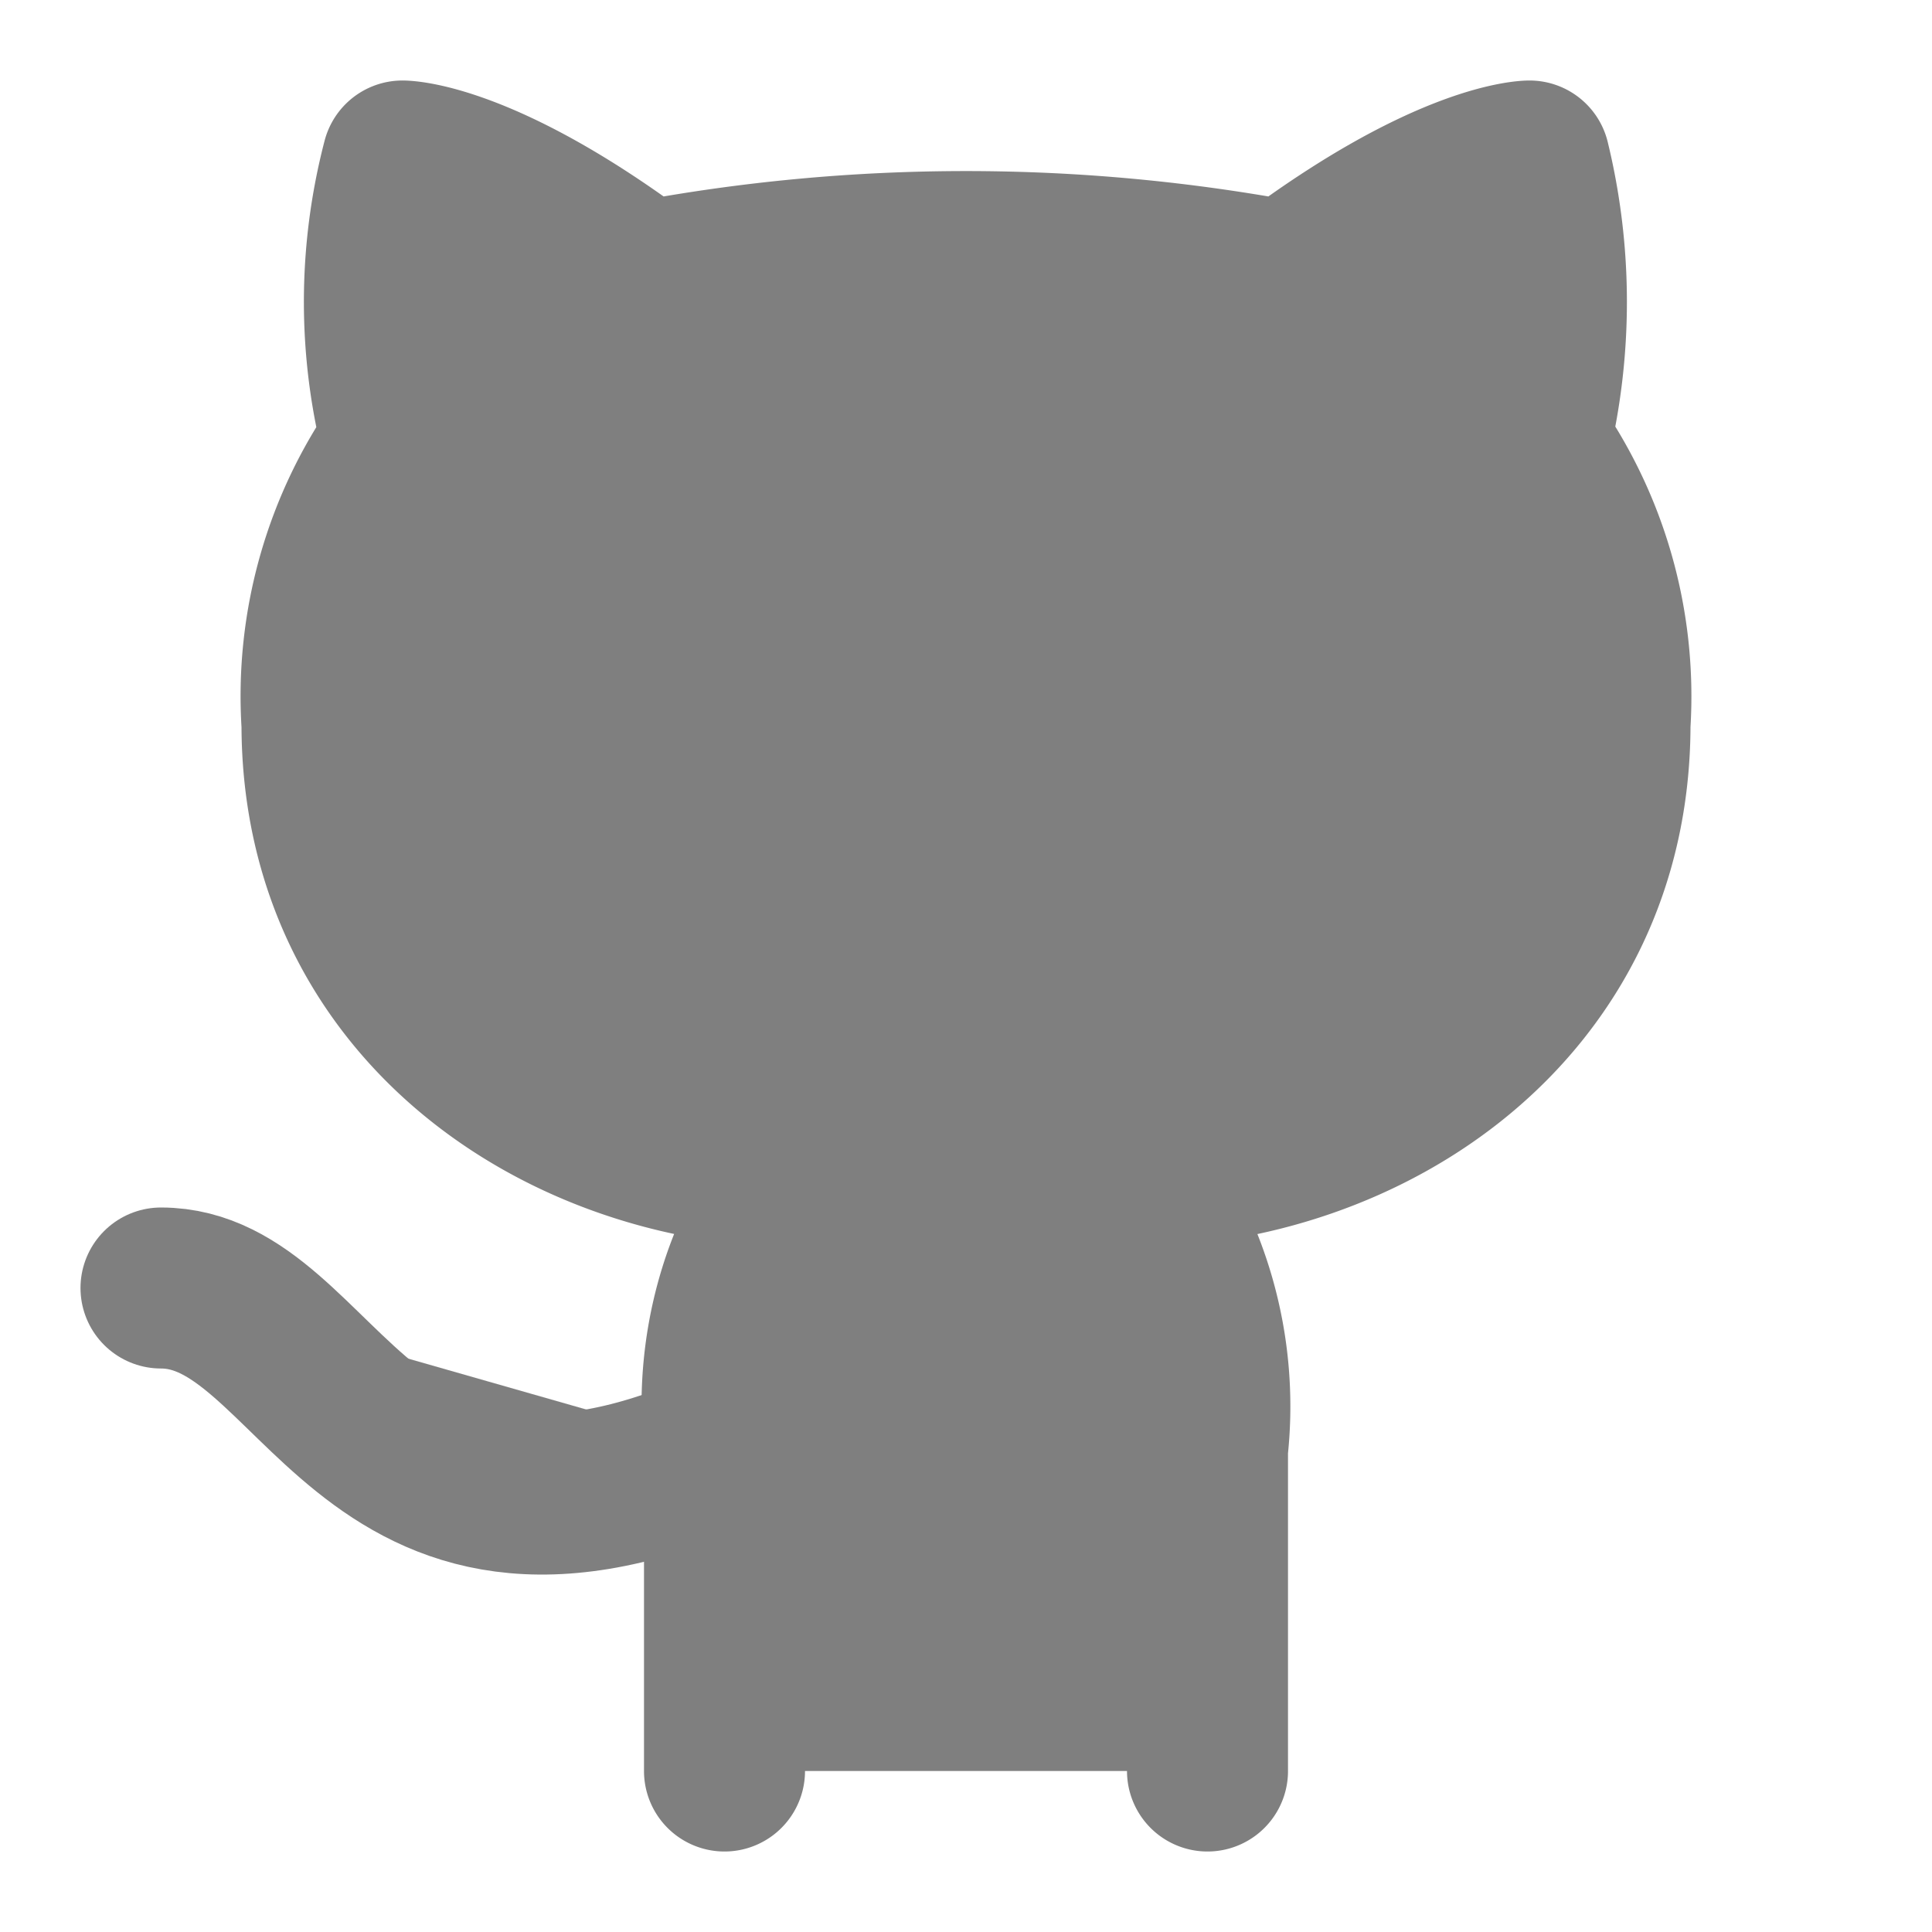 <svg xmlns="http://www.w3.org/2000/svg" viewBox="0 0 24 24" fill="currentColor" stroke="currentColor" stroke-width="2" stroke-linecap="round" stroke-linejoin="round" opacity="0.5">
<path d="M15 22v-4a4.8 4.8 0 0 0-1-3.5c3 0 6-2 6-5.5.08-1.25-.27-2.48-1-3.5.28-1.15.28-2.35 0-3.5 0 0-1 0-3 1.5-2.64-.5-5.36-.5-8 0C6 2 5 2 5 2c-.3 1.15-.3 2.35 0 3.5A5.403 5.403 0 0 0 4 9c0 3.5 3 5.5 6 5.5-.39.49-.68 1.05-.85 1.65-.17.6-.22 1.23-.15 1.85v4"></path><path d="M9 18c-4.51 2-5-2-7-2"></path>
</svg>